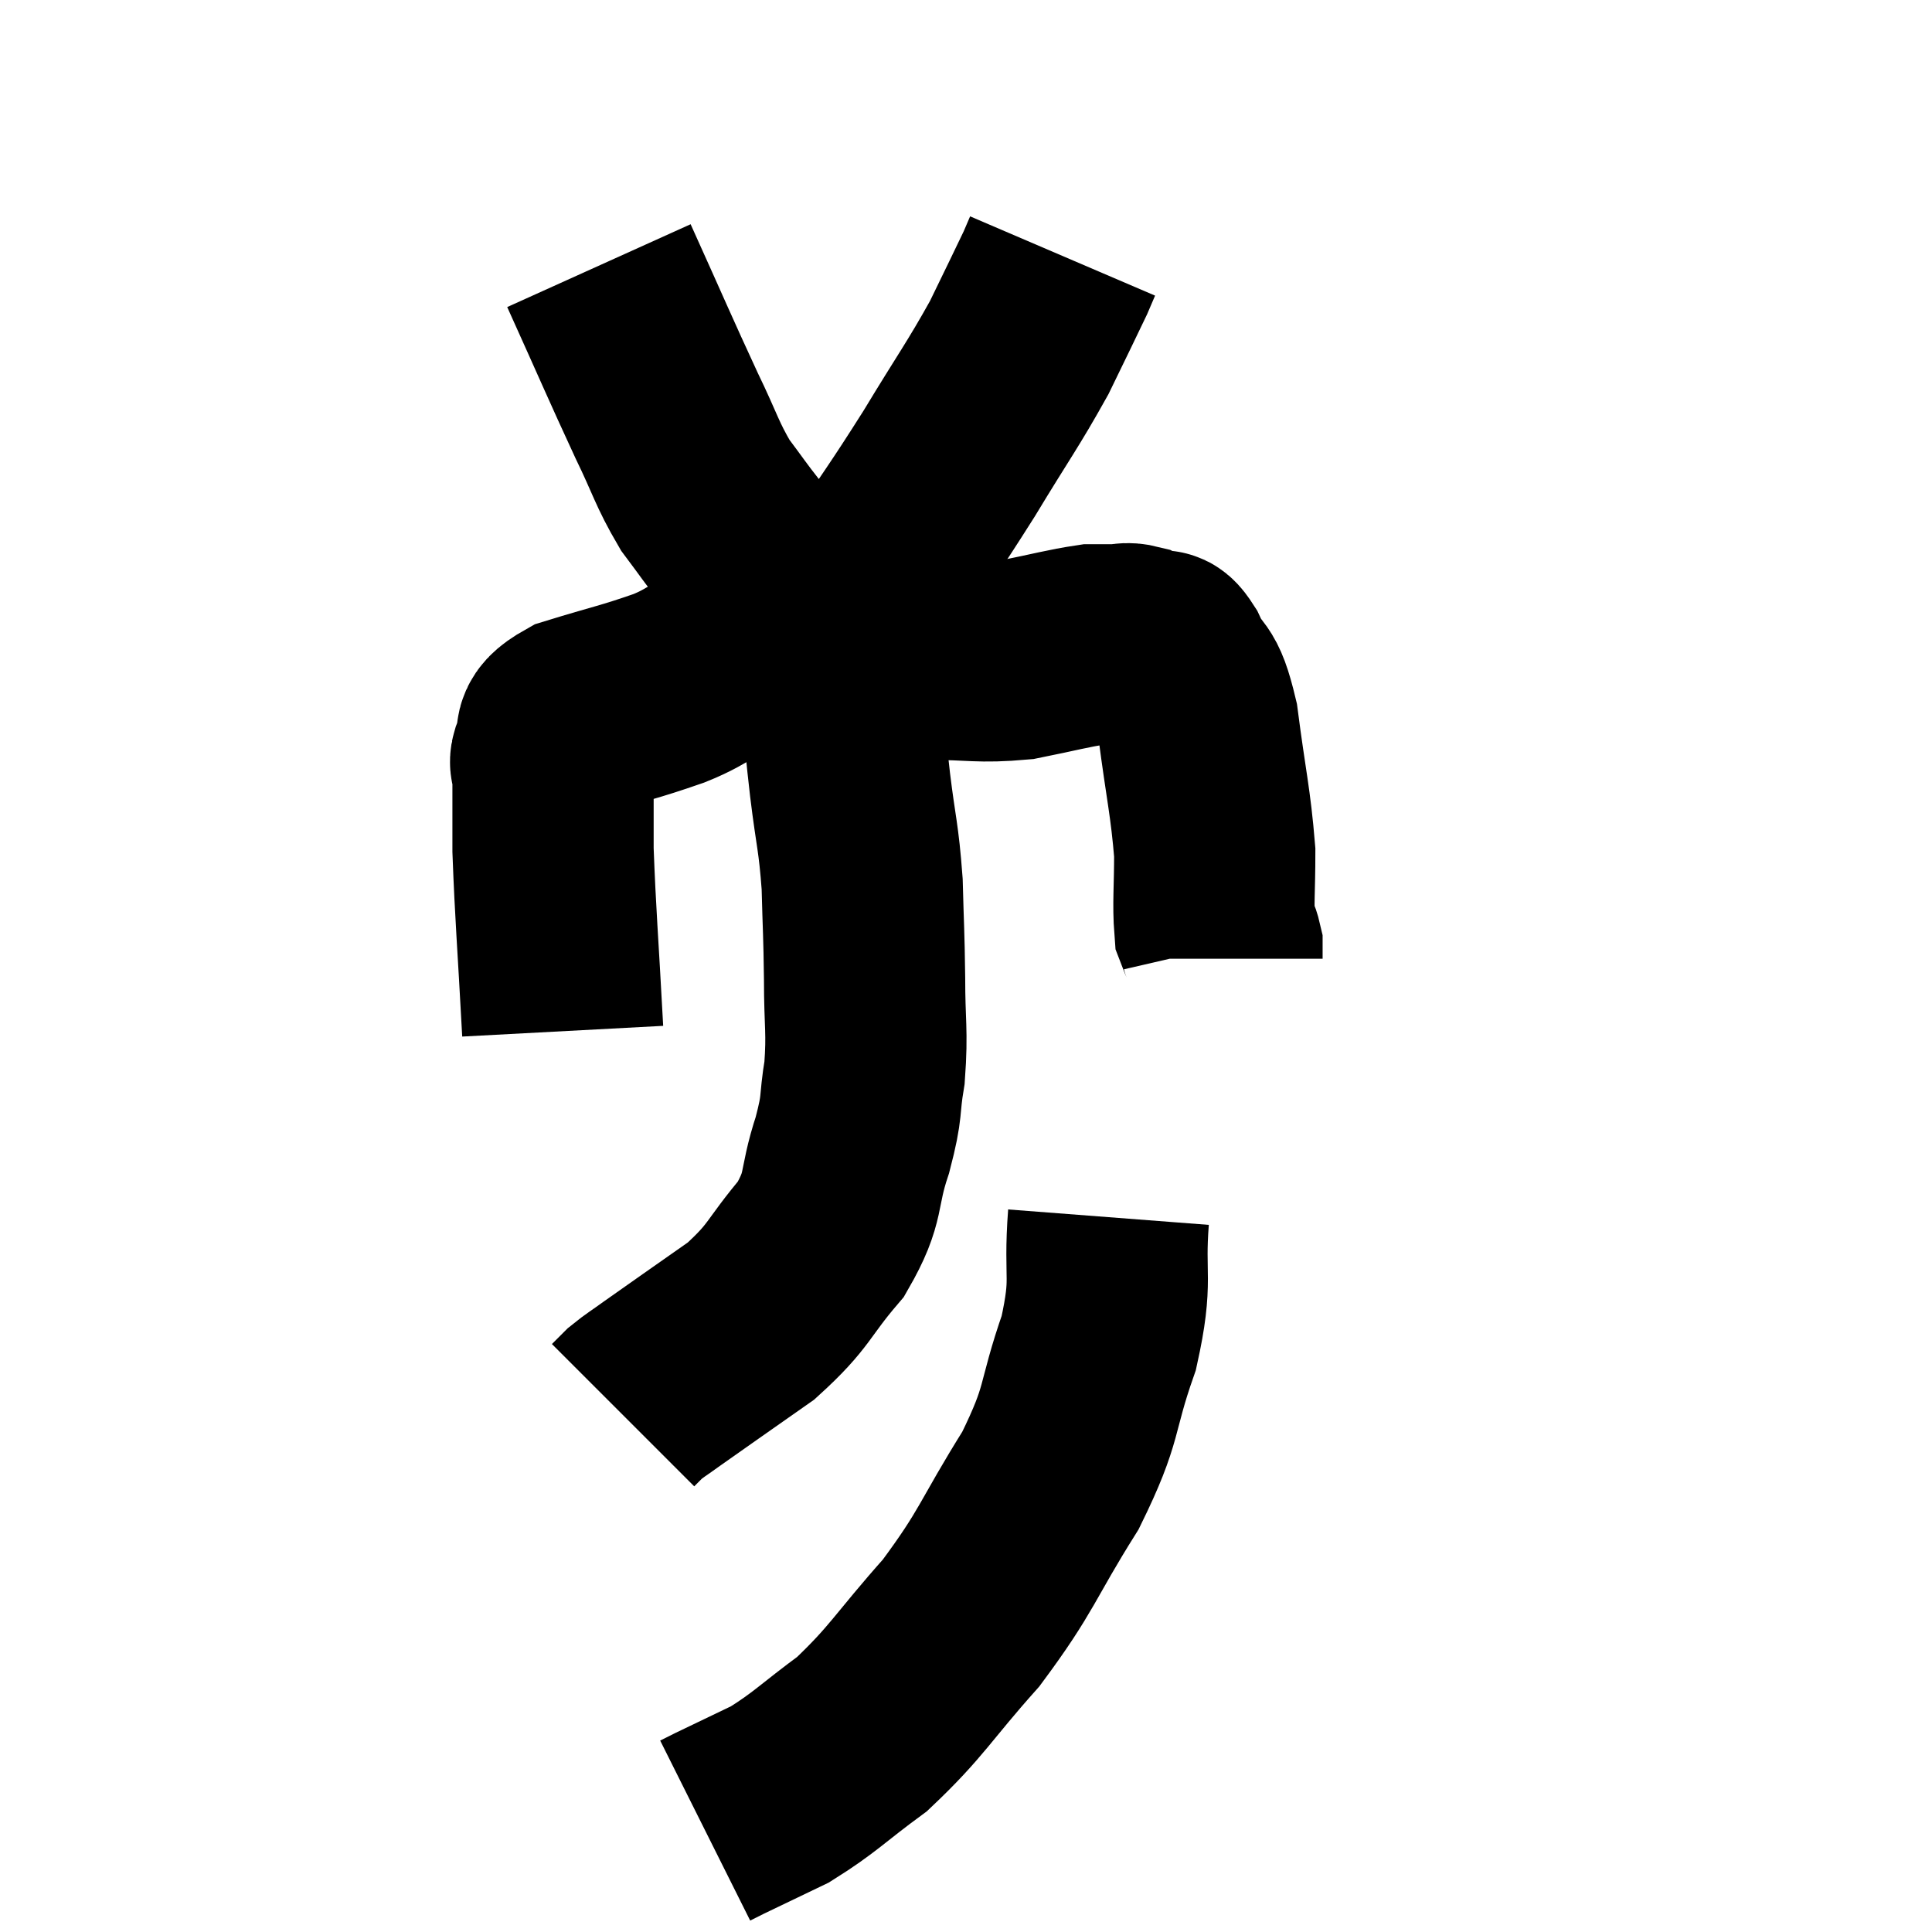 <svg width="48" height="48" viewBox="0 0 48 48" xmlns="http://www.w3.org/2000/svg"><path d="M 13.98 25.62 C 13.86 23.37, 13.8 22.74, 13.74 21.12 C 13.74 20.13, 13.74 19.74, 13.74 19.14 C 13.74 18.93, 13.605 19.05, 13.74 18.72 C 14.01 18.27, 13.56 18.225, 14.28 17.82 C 15.45 17.46, 15.585 17.46, 16.62 17.1 C 17.52 16.74, 17.385 16.56, 18.42 16.38 C 19.59 16.38, 19.59 16.38, 20.76 16.38 C 21.93 16.38, 21.96 16.38, 23.1 16.38 C 24.21 16.38, 24.315 16.47, 25.32 16.38 C 26.22 16.2, 26.52 16.11, 27.12 16.02 C 27.42 16.02, 27.45 16.02, 27.72 16.02 C 27.96 16.02, 27.96 15.96, 28.2 16.02 C 28.44 16.14, 28.47 16.17, 28.68 16.26 C 28.86 16.32, 28.77 15.96, 29.04 16.38 C 29.4 17.16, 29.475 16.74, 29.76 17.94 C 29.97 19.56, 30.075 19.905, 30.18 21.18 C 30.18 22.11, 30.135 22.455, 30.18 23.04 C 30.27 23.28, 30.315 23.325, 30.36 23.52 C 30.36 23.67, 30.36 23.745, 30.36 23.82 L 30.36 23.82" fill="none" stroke="black" stroke-width="5"></path><path d="M 14.88 6.6 C 15.72 8.46, 15.9 8.895, 16.56 10.32 C 17.04 11.31, 17.055 11.505, 17.52 12.3 C 17.97 12.9, 17.985 12.945, 18.42 13.5 C 18.84 14.01, 18.93 14.145, 19.26 14.52 C 19.5 14.76, 19.485 14.745, 19.74 15 C 20.01 15.27, 20.145 15.405, 20.28 15.54 C 20.28 15.54, 20.28 15.54, 20.28 15.54 C 20.28 15.54, 20.28 15.54, 20.28 15.54 C 20.28 15.54, 20.22 15.495, 20.28 15.54 C 20.4 15.63, 20.19 15.975, 20.52 15.72 C 21.06 15.12, 20.835 15.57, 21.6 14.52 C 22.59 13.02, 22.65 12.99, 23.58 11.52 C 24.45 10.08, 24.66 9.825, 25.32 8.64 C 25.77 7.71, 25.95 7.35, 26.22 6.78 C 26.31 6.57, 26.355 6.465, 26.4 6.36 C 26.4 6.36, 26.4 6.36, 26.4 6.36 L 26.4 6.36" fill="none" stroke="black" stroke-width="5"></path><path d="M 20.94 16.32 C 20.94 17.04, 20.895 16.965, 20.94 17.76 C 21.03 18.63, 21 18.45, 21.12 19.5 C 21.27 20.73, 21.33 20.76, 21.42 21.96 C 21.45 23.13, 21.465 23.13, 21.48 24.3 C 21.48 25.47, 21.555 25.605, 21.48 26.64 C 21.33 27.54, 21.45 27.405, 21.18 28.44 C 20.79 29.61, 21.03 29.685, 20.4 30.78 C 19.53 31.8, 19.65 31.92, 18.66 32.82 C 17.55 33.6, 17.16 33.87, 16.44 34.38 C 16.11 34.62, 16.02 34.665, 15.78 34.86 L 15.48 35.16" fill="none" stroke="black" stroke-width="5"></path><path d="M 27.54 30.24 C 27.42 31.8, 27.66 31.725, 27.3 33.36 C 26.7 35.07, 26.955 35.04, 26.1 36.78 C 24.99 38.55, 25.05 38.745, 23.88 40.32 C 22.65 41.7, 22.545 42.015, 21.42 43.08 C 20.4 43.83, 20.265 44.025, 19.38 44.58 C 18.63 44.94, 18.345 45.075, 17.88 45.3 L 17.52 45.48" fill="none" stroke="black" stroke-width="5"></path></svg>